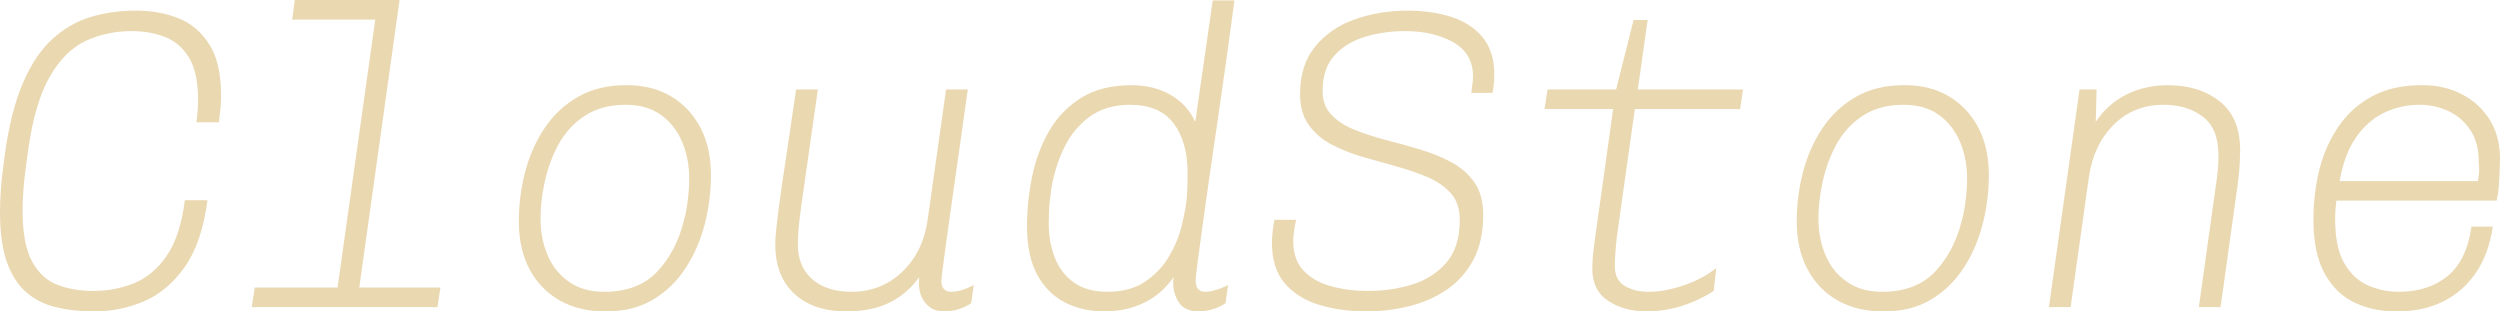 <svg xmlns="http://www.w3.org/2000/svg" viewBox="0 10.95 293.45 36.55" data-asc="0.94"><g fill="#ead8b1"><g fill="#ead8b1" transform="translate(0, 0)"><path d="M10.90 47.50Q8.60 47.50 6.60 47.02Q4.60 46.55 3.13 45.30Q1.65 44.05 0.83 41.77Q0 39.50 0 35.85Q0 35.25 0.02 34.63Q0.05 34 0.10 33.20Q0.15 32.40 0.27 31.42Q0.40 30.45 0.55 29.20Q1.25 24.05 2.68 20.72Q4.10 17.40 6.13 15.55Q8.15 13.70 10.63 12.95Q13.10 12.20 15.85 12.20L16.05 12.20Q18.65 12.20 20.90 13.07Q23.15 13.95 24.55 16.13Q25.95 18.30 25.95 22.20Q25.95 22.90 25.88 23.67Q25.80 24.45 25.70 25.30L23.05 25.30Q23.15 24.60 23.20 23.95Q23.25 23.30 23.25 22.70Q23.25 19.45 22.18 17.70Q21.10 15.95 19.32 15.27Q17.55 14.60 15.50 14.60Q12.60 14.60 10.13 15.72Q7.65 16.85 5.88 19.88Q4.10 22.90 3.30 28.60Q2.85 31.75 2.75 33.20Q2.65 34.65 2.65 35.65Q2.65 39.60 3.77 41.65Q4.90 43.70 6.78 44.40Q8.65 45.10 10.95 45.10Q13.50 45.10 15.72 44.20Q17.95 43.30 19.55 41Q21.15 38.70 21.70 34.45L24.35 34.45Q23.70 39.45 21.68 42.30Q19.65 45.15 16.88 46.33Q14.10 47.50 11.15 47.50L10.90 47.50ZM39.30 47L44.05 13.25L34.30 13.25L34.60 10.95L46.90 10.95L41.85 47L39.30 47M29.55 47L29.90 44.70L51.70 44.70L51.35 47L29.55 47ZM71 47.50Q68 47.50 65.72 46.23Q63.45 44.95 62.17 42.58Q60.90 40.20 60.90 36.95Q60.90 33.95 61.65 31.10Q62.40 28.25 63.95 25.95Q65.50 23.65 67.88 22.30Q70.25 20.95 73.45 20.95L73.65 20.95Q76.55 20.95 78.75 22.25Q80.95 23.55 82.20 25.90Q83.45 28.25 83.45 31.50Q83.45 34.50 82.70 37.35Q81.95 40.20 80.42 42.50Q78.90 44.80 76.60 46.15Q74.30 47.50 71.20 47.50L71 47.50M70.90 45.20Q74.90 45.20 77.13 42.85Q79.35 40.50 80.25 36.95Q80.50 36.05 80.63 35.20Q80.75 34.35 80.83 33.52Q80.90 32.70 80.90 31.95Q80.90 29.60 80.08 27.63Q79.25 25.65 77.60 24.45Q75.95 23.25 73.45 23.25Q70.60 23.25 68.63 24.55Q66.65 25.85 65.50 28Q64.35 30.15 63.85 32.75Q63.65 33.75 63.55 34.70Q63.45 35.65 63.45 36.60Q63.45 38.95 64.28 40.90Q65.10 42.85 66.78 44.02Q68.45 45.20 70.90 45.20ZM99.40 47.50Q95.45 47.50 93.23 45.42Q91 43.35 91 39.65Q91 39 91.10 37.98Q91.20 36.95 91.45 35.05Q91.70 33.15 92.20 29.88Q92.70 26.60 93.45 21.45L96 21.45Q95.25 26.75 94.78 30.02Q94.30 33.30 94.05 35.13Q93.80 36.95 93.73 37.92Q93.65 38.90 93.65 39.65Q93.65 42.25 95.35 43.73Q97.05 45.20 99.95 45.20Q103.45 45.20 105.93 42.83Q108.40 40.45 108.90 36.65L111.05 21.45L113.60 21.45Q113.05 25.40 112.50 29.25Q111.95 33.10 111.50 36.27Q111.05 39.45 110.78 41.50Q110.50 43.55 110.50 43.95Q110.50 44.55 110.80 44.88Q111.10 45.20 111.60 45.20Q112.85 45.20 114.30 44.40L114 46.55Q113.20 47.05 112.43 47.27Q111.65 47.50 110.80 47.50Q109.35 47.50 108.53 46.40Q107.70 45.30 107.90 43.50Q106.90 44.85 105.63 45.75Q104.35 46.65 102.80 47.08Q101.25 47.50 99.40 47.50ZM129.65 47.50Q127.05 47.50 125 46.45Q122.95 45.40 121.75 43.20Q120.55 41 120.55 37.50Q120.55 34.60 121.15 31.67Q121.75 28.75 123.15 26.32Q124.55 23.90 126.93 22.42Q129.30 20.95 132.80 20.95Q135.40 20.95 137.38 22.07Q139.35 23.20 140.30 25.25L142.35 11L144.90 11Q144.50 13.95 144.03 17.40Q143.55 20.85 143.03 24.40Q142.50 27.95 142.03 31.25Q141.55 34.55 141.18 37.25Q140.80 39.95 140.58 41.70Q140.35 43.45 140.35 43.85Q140.35 44.60 140.65 44.90Q140.95 45.20 141.45 45.20Q142 45.20 142.75 44.98Q143.50 44.75 144.15 44.40L143.85 46.55Q142.35 47.50 140.65 47.50Q138.95 47.50 138.25 46.25Q137.55 45 137.75 43.50Q136.30 45.55 134.22 46.52Q132.15 47.50 129.65 47.50M130 45.20Q132.65 45.20 134.43 44Q136.20 42.80 137.25 41Q138.30 39.20 138.70 37.45Q139.25 35.25 139.33 33.85Q139.40 32.45 139.40 31.25Q139.40 27.60 137.75 25.42Q136.10 23.25 132.65 23.25Q129.80 23.25 127.88 24.67Q125.95 26.10 124.88 28.35Q123.80 30.60 123.40 33.15Q123.30 33.85 123.23 34.52Q123.15 35.20 123.13 35.85Q123.10 36.50 123.10 37.15Q123.10 39.40 123.83 41.23Q124.55 43.05 126.08 44.13Q127.60 45.20 130 45.20ZM160.45 47.50Q157.35 47.50 154.83 46.73Q152.30 45.95 150.80 44.20Q149.30 42.45 149.30 39.45Q149.30 38.85 149.40 37.98Q149.50 37.10 149.60 36.75L152.15 36.75Q152.05 37.05 151.93 37.88Q151.80 38.70 151.80 39.25Q151.80 41.40 152.97 42.67Q154.15 43.95 156.15 44.52Q158.15 45.10 160.60 45.10Q163.30 45.10 165.75 44.35Q168.20 43.60 169.78 41.77Q171.35 39.95 171.35 36.75Q171.35 34.85 170.33 33.67Q169.30 32.50 167.63 31.77Q165.95 31.05 163.97 30.50Q162 29.95 160 29.38Q158 28.80 156.33 27.93Q154.65 27.05 153.63 25.63Q152.60 24.20 152.60 22Q152.60 18.55 154.40 16.38Q156.20 14.20 159.08 13.20Q161.95 12.20 165.20 12.20Q168.10 12.20 170.40 12.95Q172.70 13.70 174.05 15.35Q175.40 17 175.40 19.70Q175.40 20.05 175.38 20.50Q175.35 20.95 175.20 21.85L172.70 21.85Q172.85 20.80 172.88 20.45Q172.90 20.10 172.90 19.90Q172.90 17.25 170.60 15.92Q168.30 14.60 164.90 14.60Q162.45 14.60 160.22 15.27Q158 15.95 156.63 17.47Q155.25 19 155.25 21.60Q155.25 23.35 156.28 24.42Q157.30 25.50 158.97 26.17Q160.65 26.85 162.68 27.38Q164.70 27.90 166.70 28.50Q168.70 29.10 170.38 30Q172.05 30.90 173.08 32.38Q174.10 33.85 174.10 36.15Q174.10 39.30 172.93 41.48Q171.75 43.65 169.78 44.98Q167.80 46.30 165.38 46.90Q162.95 47.50 160.45 47.50ZM193.25 47.50Q190.65 47.50 188.78 46.27Q186.90 45.05 186.90 42.45Q186.90 42.05 186.95 41.27Q187 40.50 187.30 38.40L189.35 23.75L181.30 23.75L181.65 21.45L189.70 21.45L191.75 13.30L193.40 13.30L192.25 21.45L204.60 21.45L204.25 23.75L191.90 23.75L189.80 38.65Q189.70 39.45 189.63 40.40Q189.55 41.35 189.55 42.20Q189.55 43.80 190.70 44.50Q191.85 45.20 193.50 45.20Q195.45 45.20 197.70 44.42Q199.95 43.65 201.45 42.40L201.15 45.10Q200 45.85 198.68 46.40Q197.35 46.95 195.97 47.23Q194.60 47.50 193.25 47.50ZM221 47.50Q218 47.50 215.72 46.23Q213.45 44.95 212.18 42.58Q210.90 40.20 210.90 36.95Q210.90 33.95 211.65 31.10Q212.40 28.25 213.95 25.95Q215.50 23.65 217.88 22.30Q220.25 20.95 223.45 20.95L223.65 20.95Q226.55 20.95 228.75 22.25Q230.95 23.55 232.20 25.90Q233.45 28.25 233.45 31.50Q233.45 34.50 232.70 37.35Q231.95 40.20 230.43 42.50Q228.90 44.80 226.60 46.15Q224.30 47.50 221.20 47.50L221 47.50M220.90 45.20Q224.90 45.20 227.13 42.85Q229.35 40.50 230.25 36.95Q230.50 36.05 230.63 35.20Q230.75 34.35 230.83 33.52Q230.90 32.70 230.90 31.95Q230.90 29.60 230.08 27.63Q229.25 25.65 227.60 24.45Q225.95 23.25 223.45 23.25Q220.60 23.25 218.63 24.55Q216.65 25.85 215.50 28Q214.35 30.15 213.85 32.75Q213.65 33.75 213.55 34.70Q213.45 35.65 213.45 36.60Q213.45 38.95 214.28 40.90Q215.10 42.85 216.78 44.02Q218.45 45.20 220.90 45.20ZM240.50 47L244.10 21.45L246.10 21.45L246 25.25Q247.45 23.10 249.65 22.02Q251.85 20.95 254.45 20.95Q258.15 20.95 260.55 22.85Q262.95 24.75 262.95 28.60Q262.95 29.05 262.90 30.15Q262.85 31.25 262.65 32.70L260.65 47L258.10 47L260.20 32Q260.35 30.90 260.38 30.13Q260.40 29.35 260.40 29.15Q260.40 26.05 258.57 24.65Q256.75 23.25 253.95 23.25Q250.45 23.25 248.10 25.60Q245.75 27.95 245.20 31.70L243.05 47L240.50 47ZM281.15 47.50Q278.60 47.50 276.40 46.48Q274.20 45.45 272.88 43.08Q271.55 40.70 271.55 36.75Q271.55 33.60 272.27 30.77Q273 27.95 274.55 25.72Q276.10 23.50 278.50 22.22Q280.90 20.95 284.20 20.95L284.45 20.95Q286.90 20.95 288.95 22Q291 23.05 292.22 24.97Q293.45 26.90 293.45 29.60Q293.45 29.90 293.42 30.77Q293.40 31.65 293.32 32.70Q293.25 33.75 293.05 34.50L273.20 34.50L274.40 33.50Q274.20 34.75 274.15 35.40Q274.10 36.05 274.10 36.70Q274.10 40.05 275.20 41.90Q276.30 43.75 278.02 44.48Q279.75 45.20 281.55 45.20Q285.05 45.20 287.30 43.35Q289.55 41.50 290.10 37.55L292.60 37.55Q292.15 40.70 290.65 42.92Q289.15 45.15 286.80 46.33Q284.45 47.50 281.40 47.50L281.15 47.50M274.55 32.70L273.55 32.20L290.85 32.20Q291.05 31.10 291 30.65Q290.95 30.20 290.95 29.85Q290.95 27.70 289.97 26.22Q289 24.75 287.42 24Q285.85 23.25 284 23.25Q281.75 23.25 279.77 24.22Q277.80 25.20 276.42 27.27Q275.05 29.35 274.55 32.70Z"/></g></g></svg>